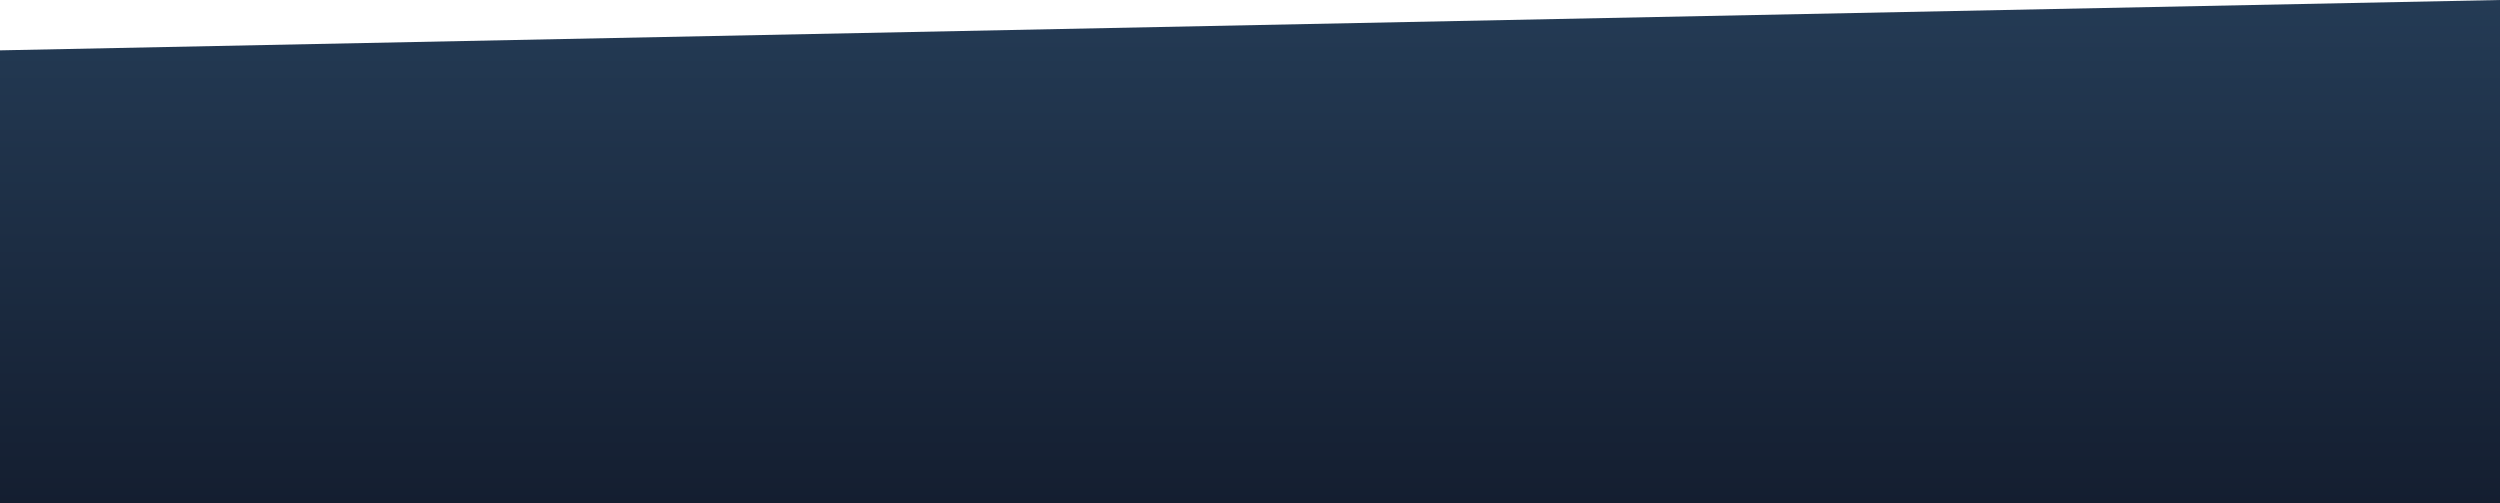 <svg id="wave" style="transform:rotate(180deg); transition: 0.3s" viewBox="0 0 1440 290" version="1.1" xmlns="http://www.w3.org/2000/svg"><defs><linearGradient id="sw-gradient-0" x1="0" x2="0" y1="1" y2="0"><stop stop-color="rgba(20, 30, 48, 1)" offset="0%"></stop><stop stop-color="rgba(36, 59, 85, 1)" offset="100%"></stop></linearGradient></defs><path style="transform:translate(0, 0px); opacity:1" fill="url(#sw-gradient-0)" d="M0,29L1440,0L2880,116L4320,116L5760,145L7200,232L8640,174L10080,174L11520,174L12960,203L14400,232L15840,145L17280,58L18720,58L20160,232L21600,58L23040,29L24480,29L25920,87L27360,232L28800,116L30240,203L31680,261L33120,58L34560,203L34560,290L33120,290L31680,290L30240,290L28800,290L27360,290L25920,290L24480,290L23040,290L21600,290L20160,290L18720,290L17280,290L15840,290L14400,290L12960,290L11520,290L10080,290L8640,290L7200,290L5760,290L4320,290L2880,290L1440,290L0,290Z"></path></svg>